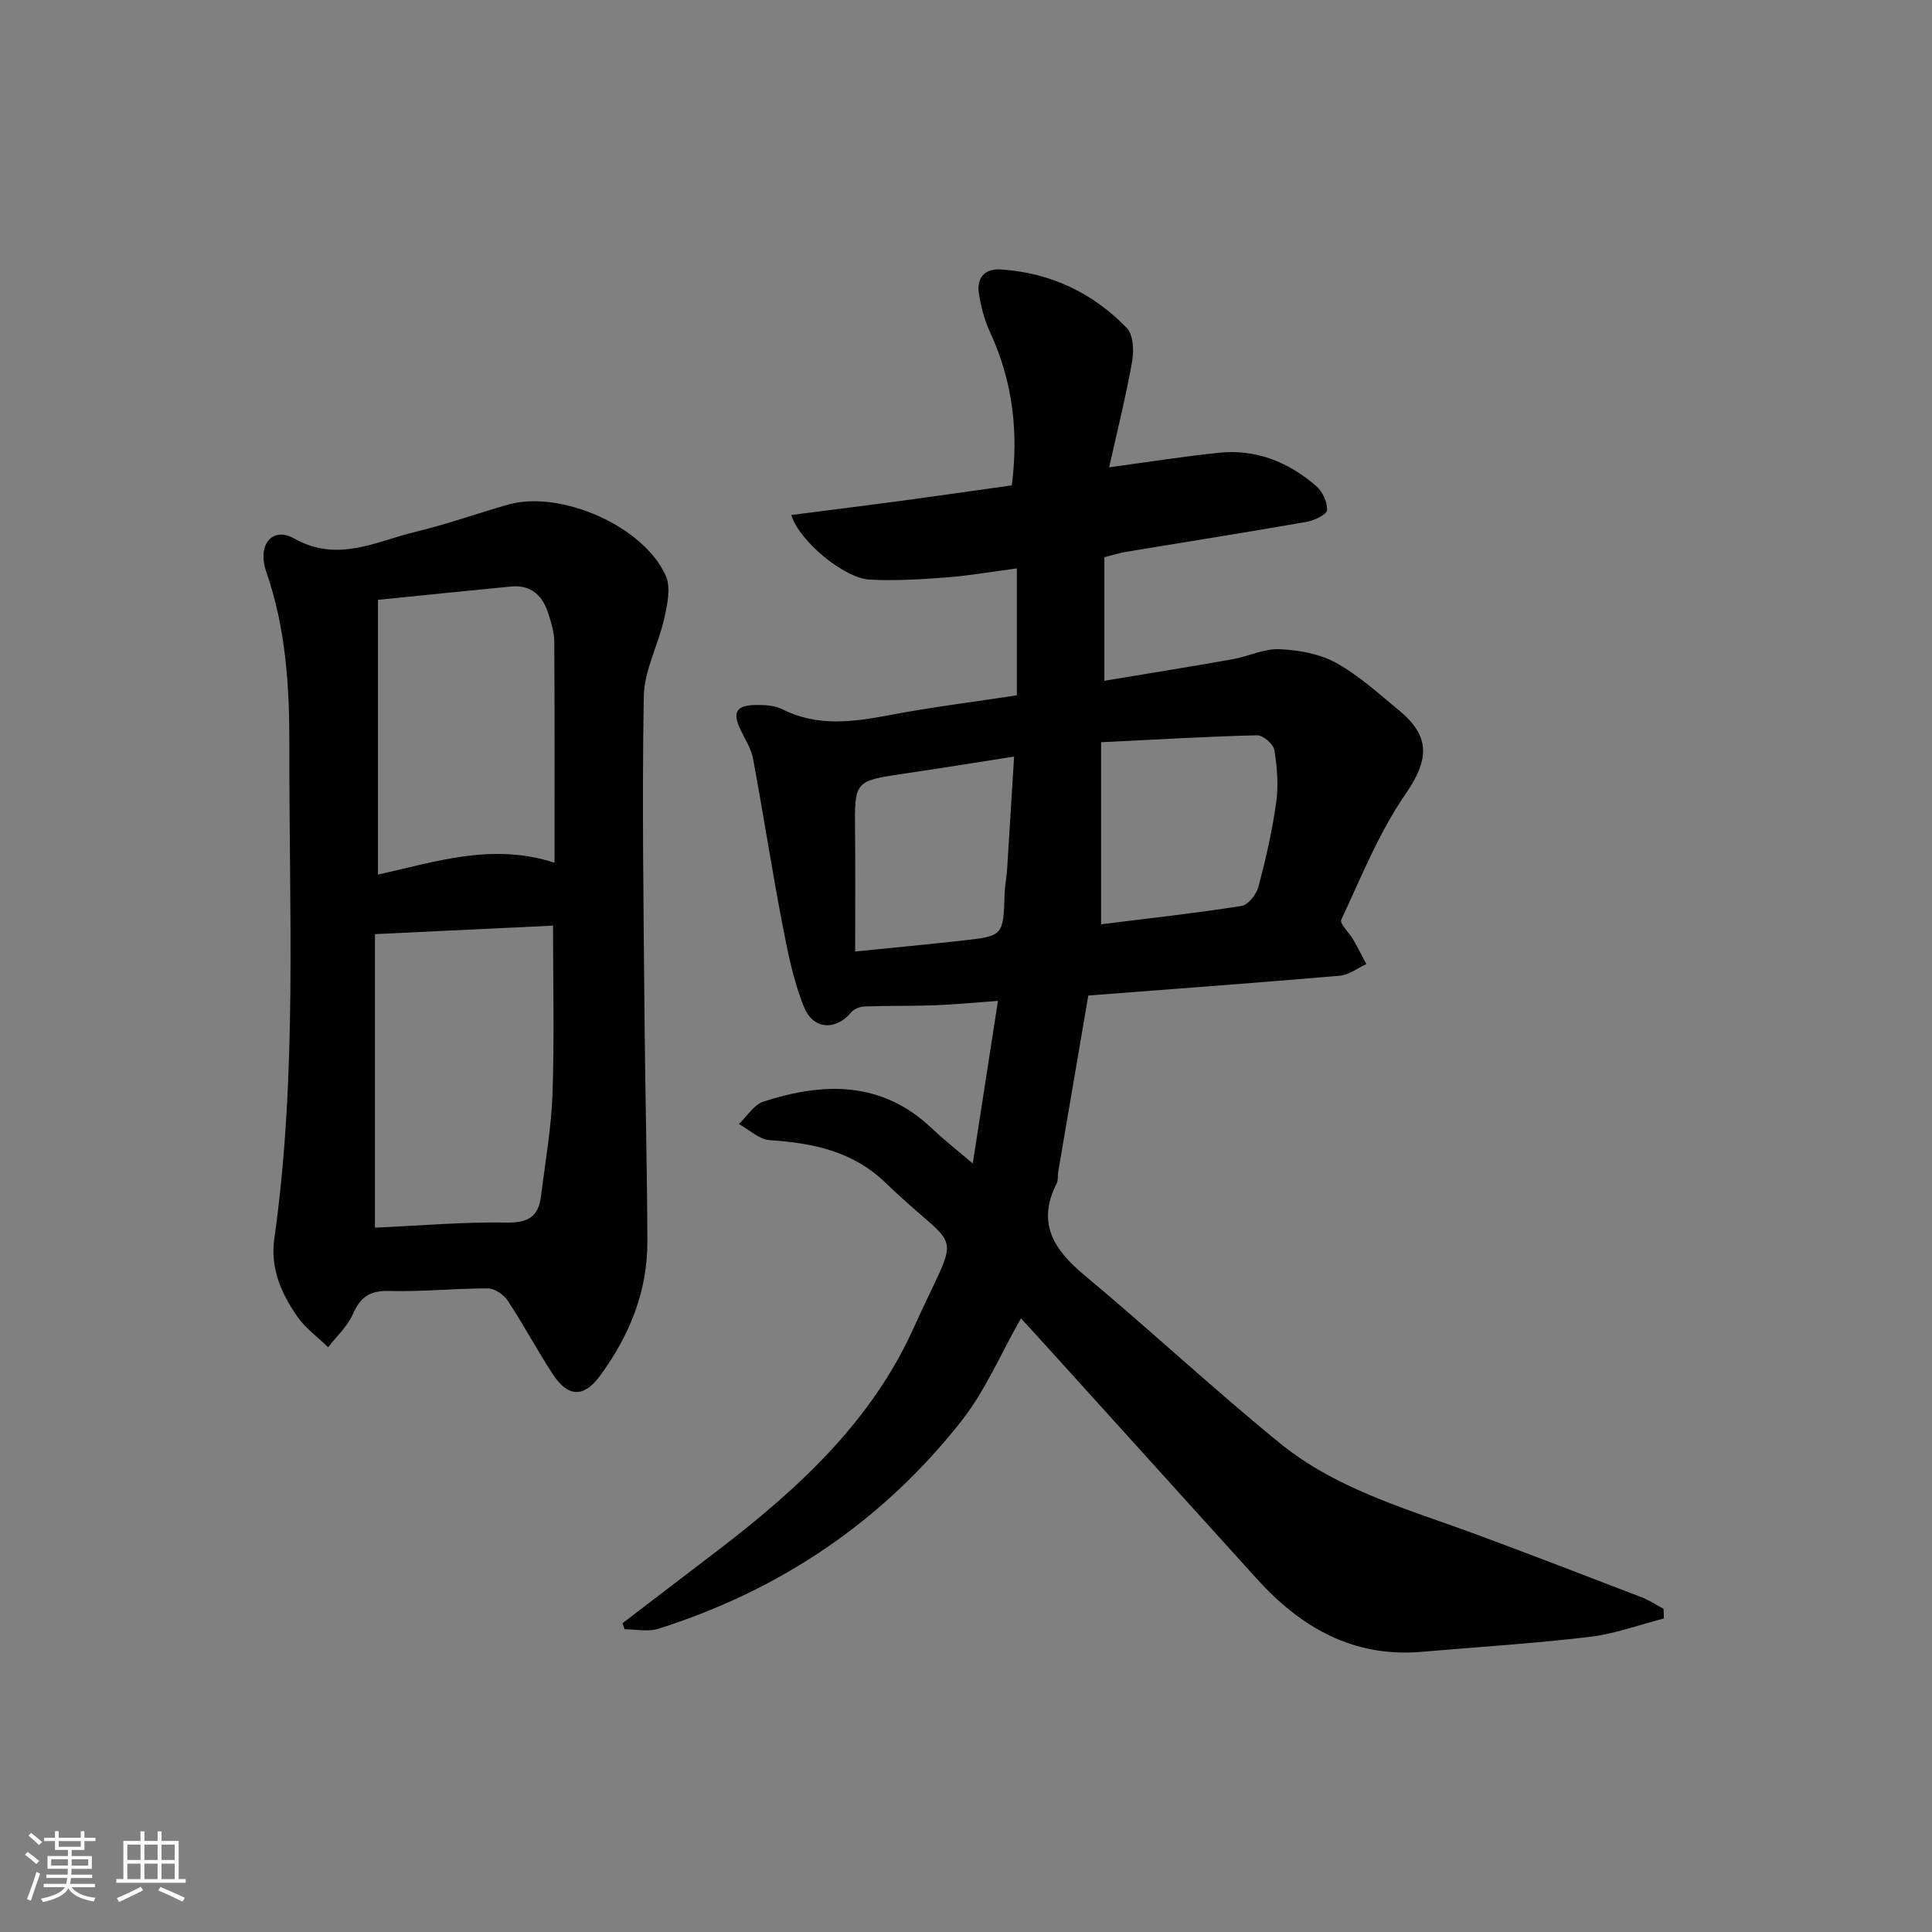 <svg enable-background="new 0 0 400 400" viewBox="0 0 400 400" xmlns="http://www.w3.org/2000/svg"><rect x="0" y="0" width="400" height="400" fill="#808080" stroke="none"/><path d="m5.17 384 .55-.58c.85.61 1.65 1.24 2.4 1.87l-.59.64c-.83-.73-1.62-1.38-2.36-1.93m1.22 9.53-.82-.34c.71-1.76 1.37-3.64 1.98-5.63.24.13.5.25.76.36-.6 1.67-1.24 3.54-1.92 5.61m-.5-13.5.57-.54c.56.44 1.31 1.06 2.26 1.87l-.65.64c-.67-.66-1.4-1.32-2.18-1.97m3.25.46h2.24v-1.36h.77v1.36h4.57v-1.36h.76v1.36h2.28v.69h-2.28v1.84h-2.64v1.26h4.18v2.64h-4.21c0 .45-.02.86-.05 1.21h4.32v.69h-4.38c-.04.34-.1.75-.19 1.22h5.15v.69h-4.82c.87 1.19 2.51 1.92 4.93 2.19-.17.31-.3.57-.37.76-2.77-.49-4.52-1.41-5.26-2.76-.56 1.26-2.3 2.23-5.24 2.9-.12-.24-.26-.48-.43-.72 2.73-.55 4.38-1.34 4.96-2.38h-4.38v-.69h4.65c.1-.38.17-.79.21-1.22h-4.32v-.69h4.4c.03-.34.05-.75.05-1.21h-4.2v-2.64h4.23v-1.26h-2.69v-1.84h-2.24zm1.46 4.46v1.29h3.45c.01-.4.02-.57.01-.53v-.32-.45h-3.46zm1.55-2.59h4.57v-1.19h-4.57zm6.11 2.59h-3.42v.77c-.01.19-.01.37-.02.53h3.44z" fill="#fafbfc"/><path d="m32.63 379.16h.82v1.98h3.54v7.89h1.46v.78h-14.37v-.78h1.46v-7.89h3.54v-1.98h.82v1.98h2.73zm-3.49 11.48.5.73c-1.61.82-3.28 1.63-5 2.42-.13-.27-.28-.55-.44-.82 1.75-.73 3.4-1.5 4.94-2.33m-2.78-5.55h2.73v-3.18h-2.73zm0 3.95h2.73v-3.2h-2.73zm3.54-3.95h2.73v-3.18h-2.73zm0 3.95h2.73v-3.2h-2.73zm7.89 4.68c-1.84-.92-3.51-1.7-5.02-2.32l.45-.73c1.89.8 3.57 1.55 5.04 2.23zm-1.62-11.81h-2.73v3.18h2.73zm-2.73 7.13h2.73v-3.2h-2.73z" fill="#fafbfc"/><g fill="#000001"><path d="m211.38 272.95c-4.18 7.33-7.37 14.95-12.3 21.22-16.37 20.81-37.54 35.06-62.81 43.06-2.12.67-4.63.09-6.96.09-.14-.42-.29-.84-.43-1.25 6.7-5.11 13.4-10.22 20.09-15.35 16.41-12.57 31.51-26.53 40.15-45.7 9.93-22.03 10.19-14.7-5.69-30.06-6.9-6.68-15.12-8.29-24.09-8.91-2.19-.15-4.24-2.17-6.36-3.33 1.68-1.59 3.1-4.01 5.09-4.65 12.49-4.04 24.53-4.29 34.9 5.58 2.39 2.27 5 4.31 8.43 7.24 1.79-11.57 3.45-22.25 5.22-33.67-4.99.36-9.04.76-13.1.91-4.78.18-9.58.07-14.36.24-.99.03-2.29.45-2.87 1.16-3.12 3.83-7.88 3.77-9.82-1.02-2.21-5.45-3.38-11.38-4.5-17.2-2.18-11.38-3.94-22.84-6.06-34.24-.38-2.05-1.62-3.96-2.55-5.89-1.8-3.72-.97-5.2 3.26-5.22 1.79-.01 3.8.1 5.35.88 7.31 3.69 14.69 2.64 22.29 1.2 8.63-1.64 17.37-2.72 26.27-4.08 0-8.83 0-17.25 0-26.28-5.04.66-9.75 1.49-14.5 1.86-5.29.41-10.63.73-15.92.47-5.32-.27-14.59-7.92-16.29-13.38 7.61-.98 15.09-1.91 22.56-2.91 7.57-1.02 15.12-2.11 23.1-3.23 1.41-10.84.25-21.47-4.5-31.71-1.16-2.51-1.89-5.31-2.31-8.05-.49-3.24 1.23-5.17 4.59-4.94 10.21.68 18.96 4.82 26.01 12.09 1.35 1.39 1.53 4.65 1.14 6.86-1.26 7.14-3.03 14.19-4.77 22.01 8.05-1.09 15.34-2.24 22.67-3.01 7.71-.81 14.45 1.91 20.19 6.89 1.3 1.13 2.37 3.36 2.25 4.98-.07.94-2.66 2.16-4.25 2.44-12.42 2.17-24.87 4.13-37.3 6.19-1.46.24-2.89.71-4.55 1.13v25.58c9.08-1.51 17.85-2.92 26.59-4.47 3.26-.58 6.49-2.22 9.67-2.07 3.97.18 8.3.94 11.71 2.83 4.75 2.63 8.89 6.42 13.13 9.92 6.66 5.5 5.95 10.43 1.21 17.3-5.47 7.94-9.14 17.15-13.26 25.96-.38.81 1.66 2.71 2.49 4.15.95 1.65 1.81 3.35 2.7 5.03-1.83.83-3.61 2.25-5.49 2.41-17.21 1.48-34.44 2.74-52.08 4.1-2.1 12.29-4.16 24.37-6.22 36.44-.14.82.02 1.76-.33 2.46-4.13 8.16-.67 13.65 5.68 18.95 13.67 11.39 26.7 23.56 40.49 34.8 12.07 9.84 27.1 13.85 41.41 19.18 11.21 4.17 22.37 8.46 33.53 12.76 1.59.61 3.04 1.58 4.55 2.39.02.67.04 1.34.06 2-5.12 1.31-10.18 3.2-15.39 3.81-11.54 1.37-23.16 2.09-34.75 3.09-14.19 1.22-25.04-5.04-34.19-15.17-14.28-15.81-28.59-31.61-42.88-47.41-1.95-2.17-3.96-4.33-5.9-6.46zm16.59-81.59c9.47-1.18 19.3-2.26 29.07-3.79 1.39-.22 3.1-2.42 3.52-4 1.52-5.76 2.85-11.6 3.67-17.49.49-3.53.19-7.26-.39-10.8-.2-1.23-2.36-3.08-3.58-3.05-10.52.26-21.03.89-32.29 1.44zm-18.01-34.72c-7.96 1.24-15.29 2.43-22.63 3.51-10.46 1.54-10.41 1.51-10.3 12.06.08 8.12.02 16.24.02 24.79 8.1-.82 15.18-1.48 22.25-2.27 8.45-.95 8.42-1 8.7-9.75.05-1.65.4-3.29.51-4.94.48-7.59.94-15.17 1.45-23.4z"/><path d="m56.78 256.55c4.81-33.96 3.04-68.14 3.13-102.26.03-12.09-.72-24.2-4.77-35.86-1.95-5.6 1.2-9.5 5.76-6.94 9.07 5.09 16.94.57 25.16-1.39 6.45-1.54 12.73-3.8 19.11-5.62 10.86-3.1 28.17 4.46 32.69 14.77 1.07 2.45.29 5.98-.35 8.85-1.21 5.42-4.13 10.7-4.22 16.07-.39 22.15-.03 44.32.15 66.48.13 15.48.55 30.96.59 46.44.03 10.34-3.74 19.5-9.8 27.75-3.33 4.53-6.6 4.5-9.74-.27-3.28-5-6.09-10.31-9.38-15.3-.82-1.24-2.7-2.52-4.1-2.52-6.82-.02-13.64.72-20.45.53-4.01-.12-5.95 1.28-7.51 4.81-1.12 2.54-3.37 4.58-5.12 6.84-2.18-2.13-4.75-3.98-6.44-6.44-3.25-4.7-5.54-9.89-4.71-15.94zm20.85-63.15v60.78c8.94-.4 18.1-1.21 27.25-1.06 4.46.08 6.6-1.23 7.12-5.41.88-7.06 2.14-14.12 2.39-21.21.4-11.54.11-23.09.11-34.86-11.99.57-23.88 1.14-36.87 1.76zm37.18-14.78c0-15.42.04-30.57-.05-45.72-.01-1.95-.62-3.94-1.22-5.83-1.17-3.72-3.55-6.04-7.73-5.64-9.19.88-18.38 1.84-27.56 2.76v56.89c12.03-2.68 23.7-6.64 36.56-2.46z"/></g></svg>